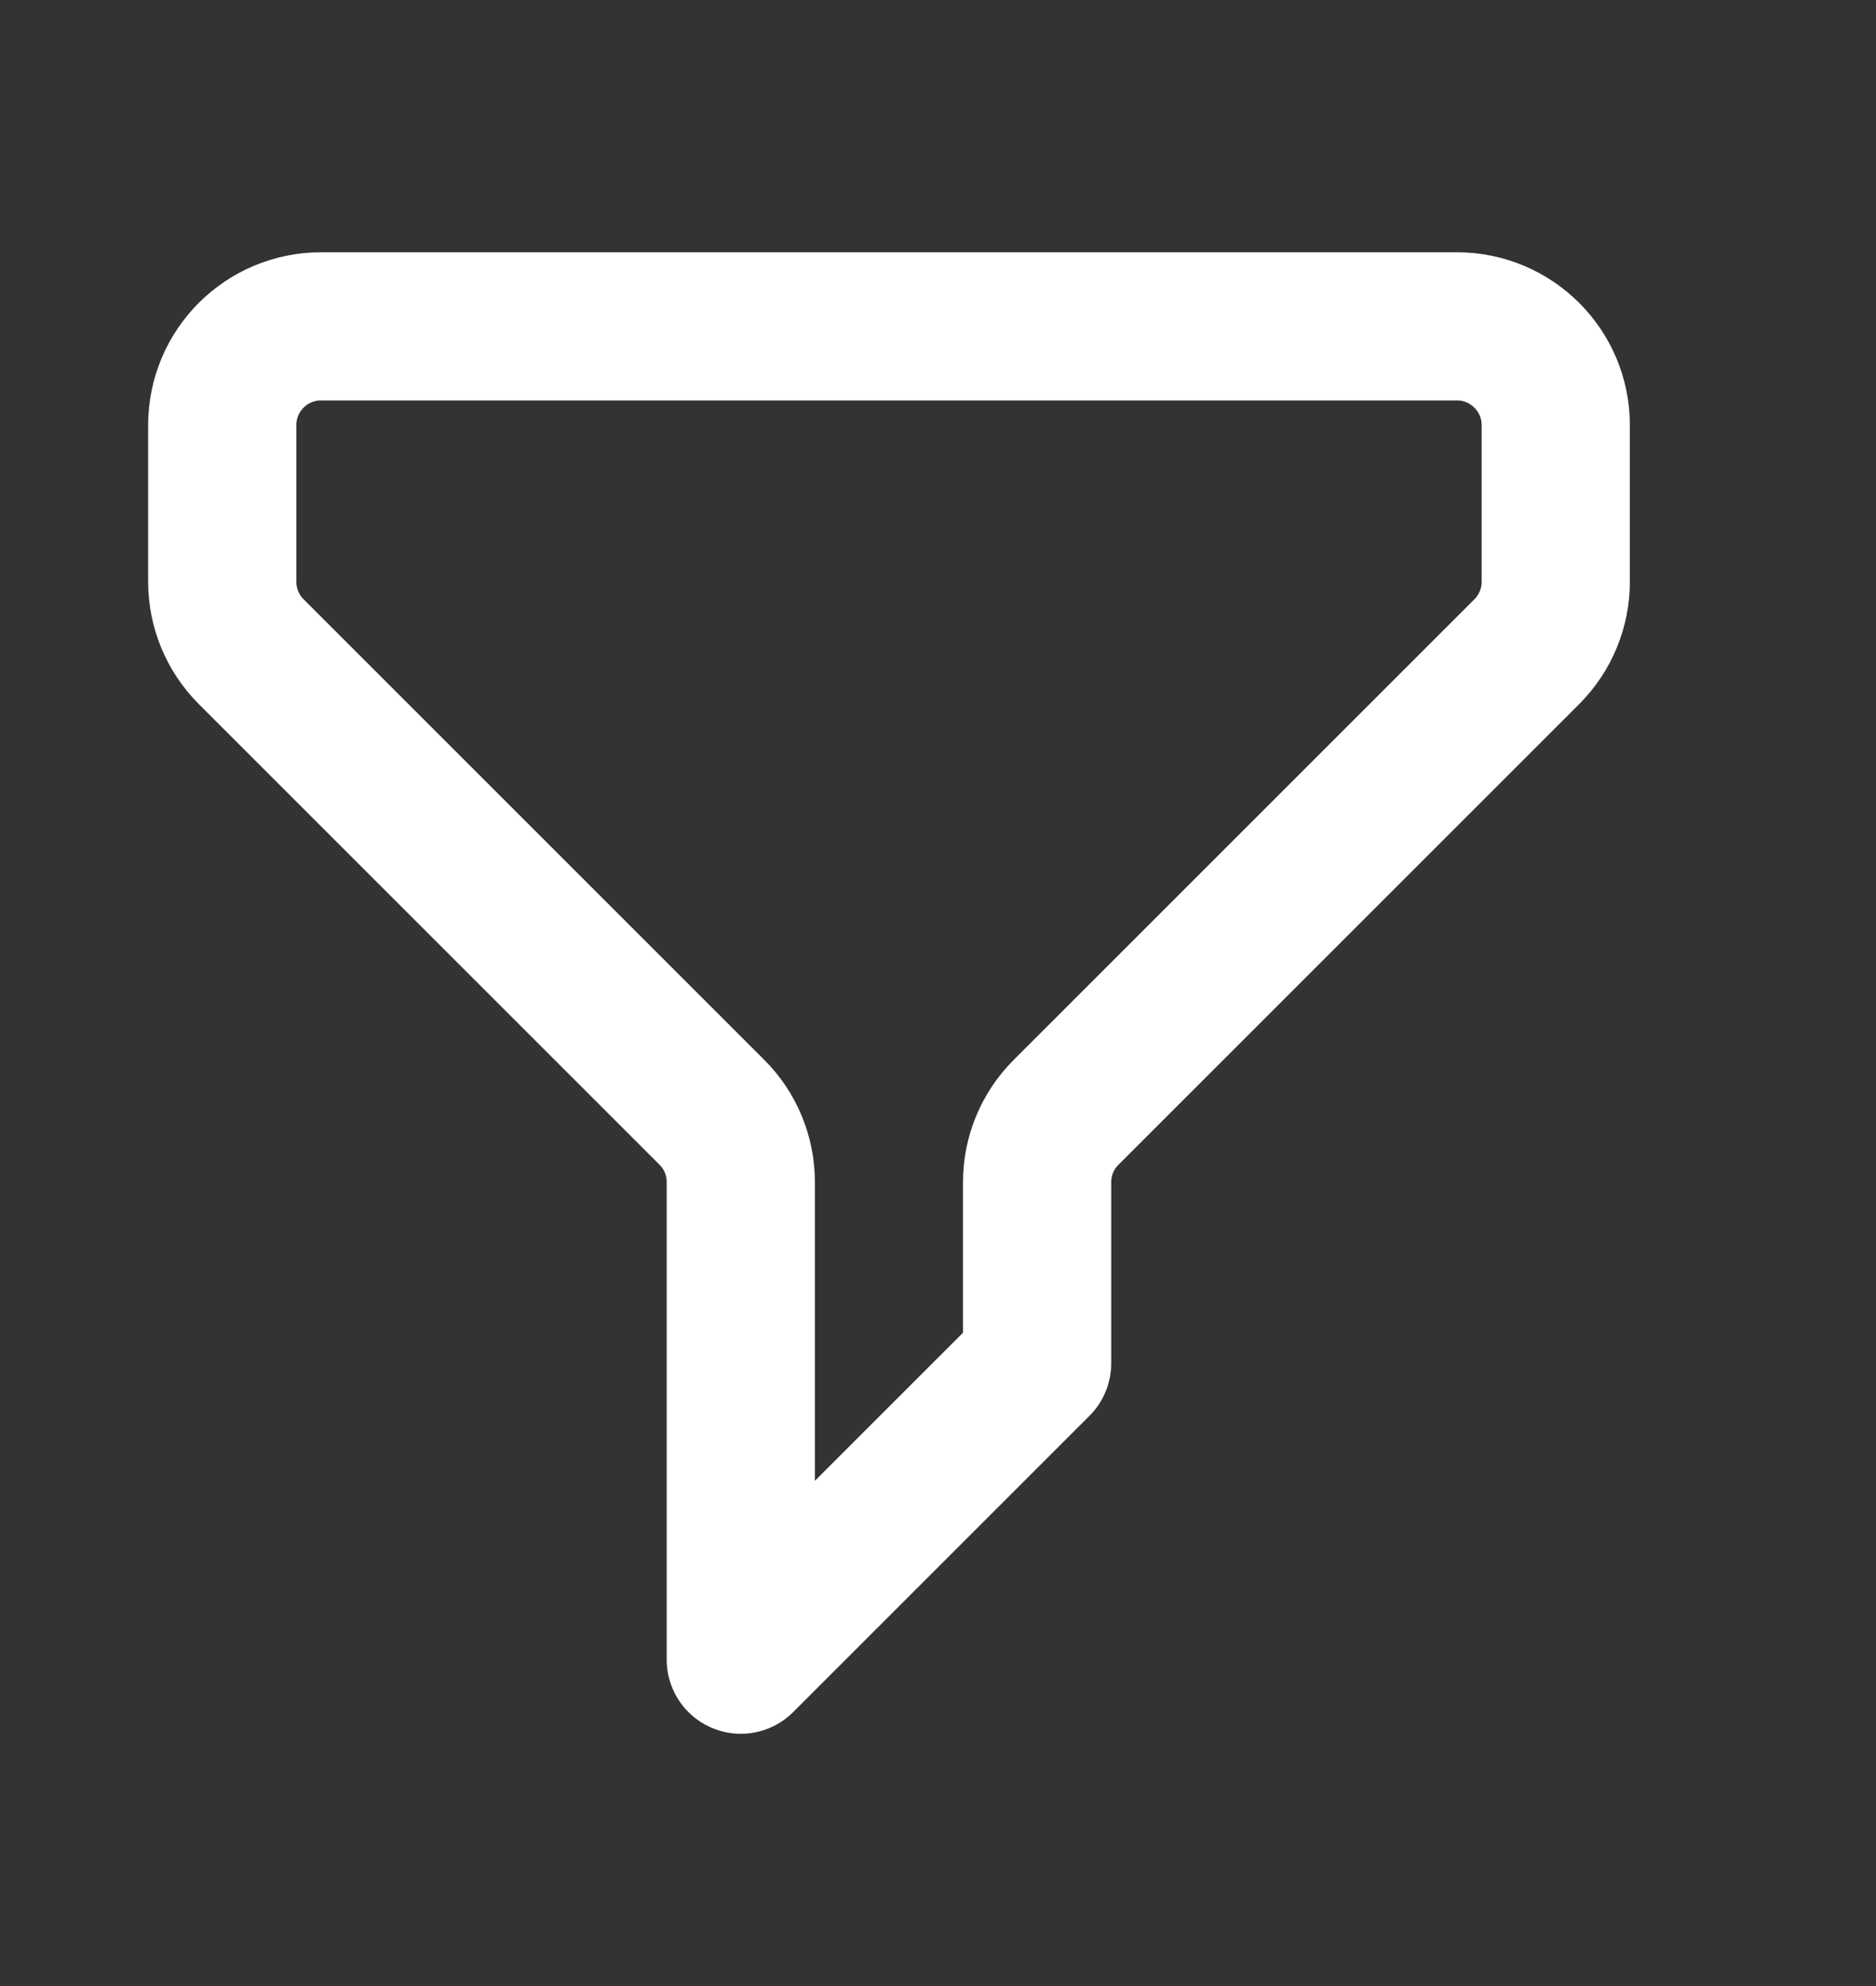 <svg width="17" height="18" viewBox="0 0 17 18" fill="none" xmlns="http://www.w3.org/2000/svg">
<rect x="0" y="0" width="17" height="18" fill="#333333" stroke="none"/>
<path d="M2.014 3.853C2.014 3.359 2.414 2.958 2.909 2.958H13.203C13.697 2.958 14.098 3.359 14.098 3.853V5.273C14.098 5.51 14.004 5.738 13.836 5.906L9.661 10.081C9.493 10.248 9.398 10.476 9.398 10.714V12.357L6.713 15.042V10.714C6.713 10.476 6.619 10.248 6.451 10.081L2.276 5.906C2.108 5.738 2.014 5.51 2.014 5.273V3.853Z" stroke="white" stroke-width="1.343" stroke-linecap="round" stroke-linejoin="round"/>
</svg>
